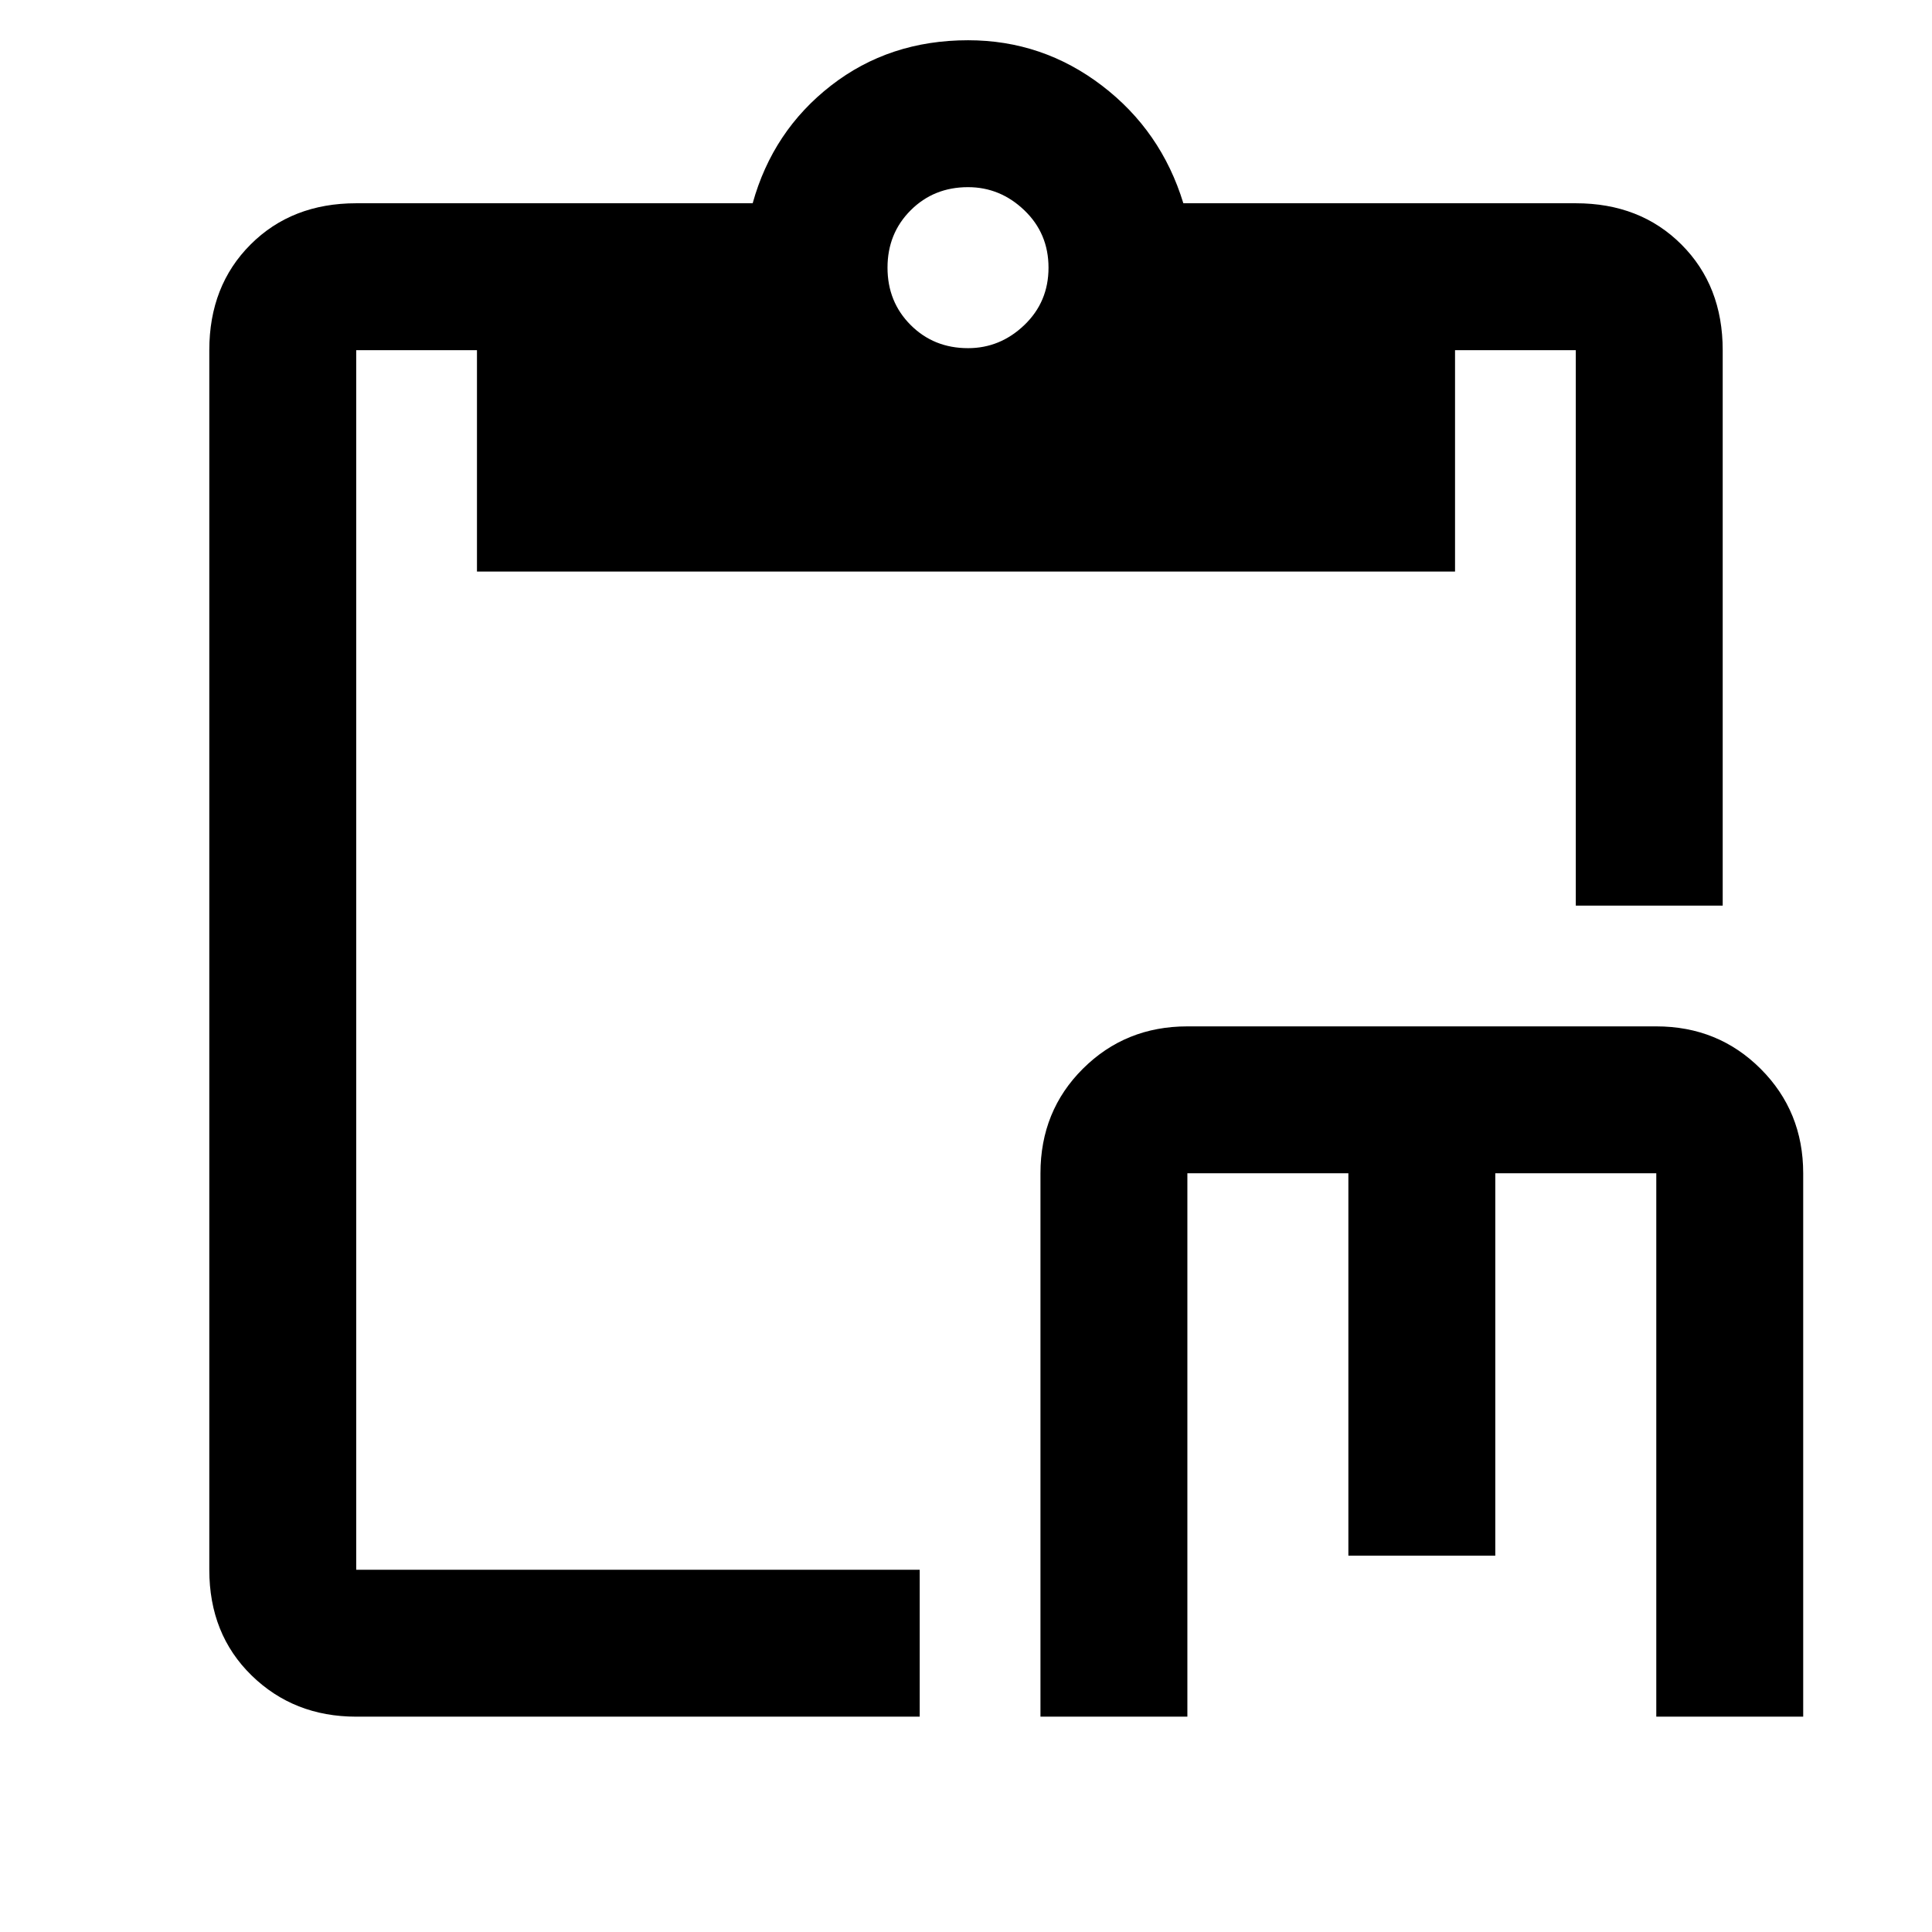 <svg xmlns="http://www.w3.org/2000/svg" height="48" viewBox="0 -960 960 960" width="48"><path d="M517-107v-270q0-31 21.13-52 21.12-21 51.87-21h233q30.75 0 51.88 21.12Q896-407.75 896-377v270h-73v-270h-80v190h-73v-190h-80v270h-73Zm-340 0q-31 0-52-20.5T104-180v-606q0-32 20.5-52.5T177-859h197q10-36 38.95-58.5Q441.9-940 481.03-940q36.97 0 66.47 22.5T588-859h195q32 0 52.5 20.5T856-786v276h-73v-276h-60v110H237v-110h-60v606h280v73H177Zm304-680q16 0 28-11.5t12-28.5q0-17-12-28.5T481-867q-17 0-28.5 11.5T441-827q0 17 11.5 28.5T481-787Z"/></svg>